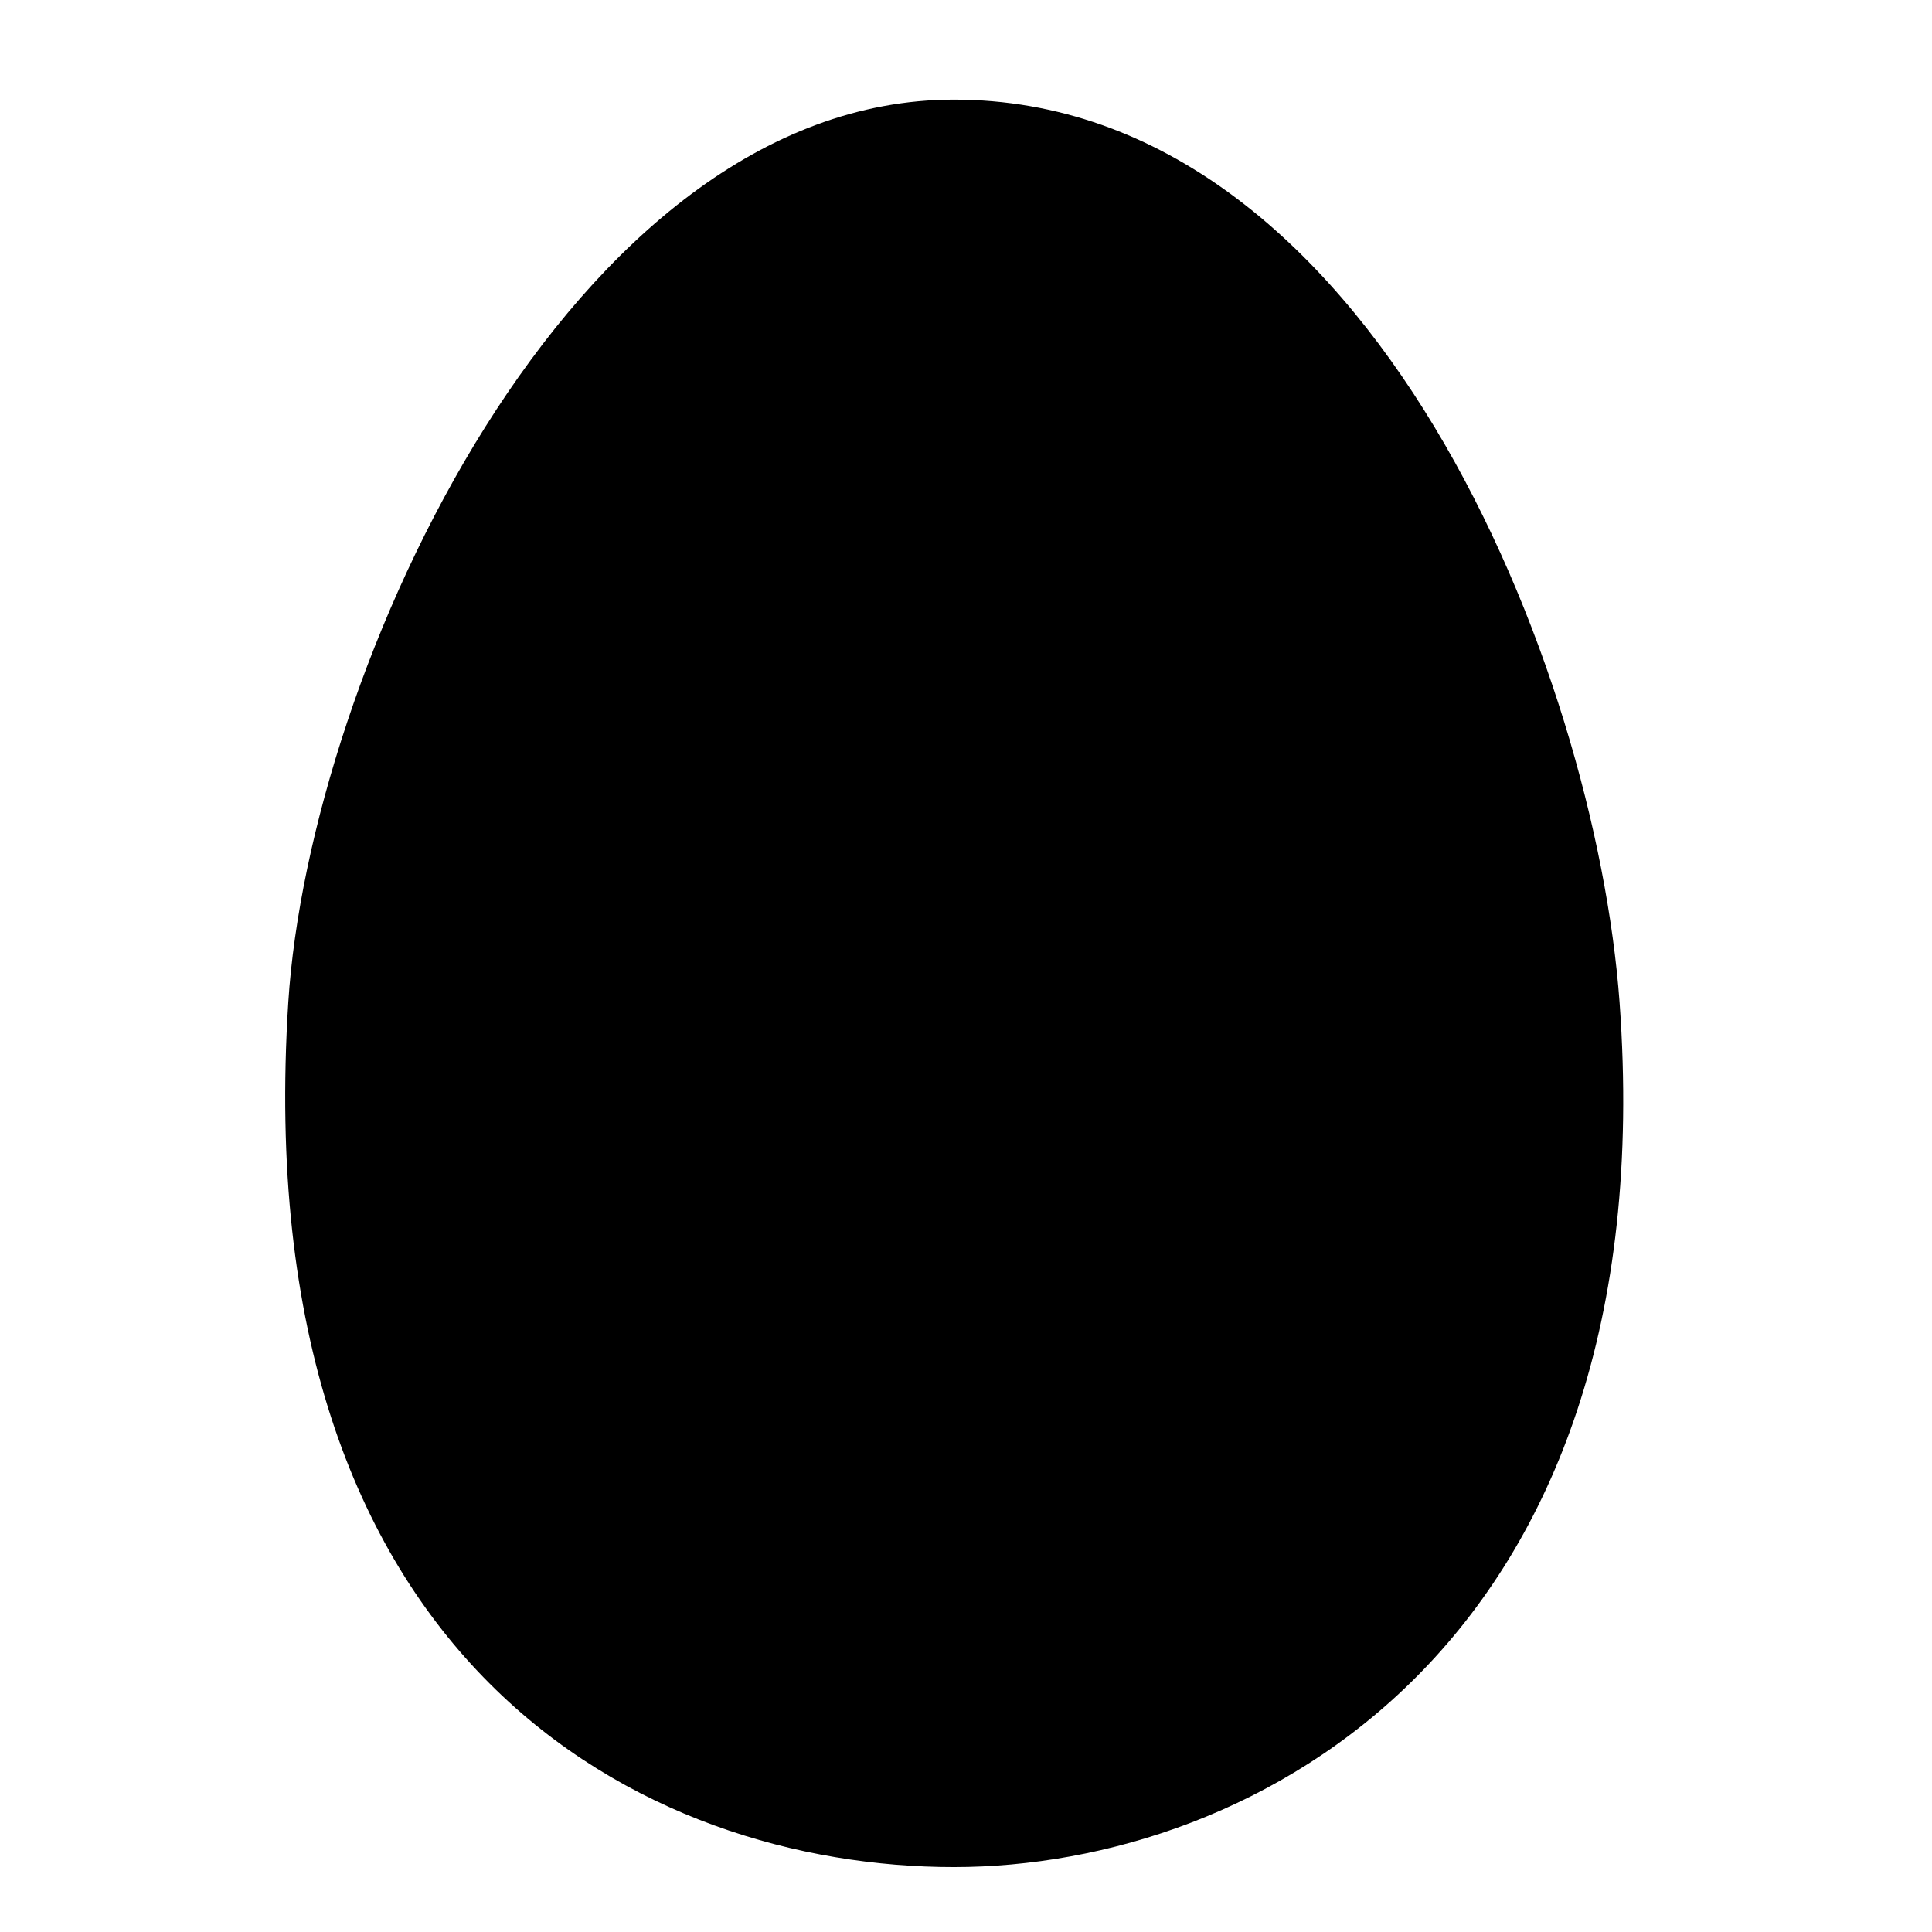 <svg width="128" height="128" xmlns="http://www.w3.org/2000/svg">
  <path d="M107.3,66.4C105.7,44.5,90.9,6.6,63.2,6.6c-25.4,0-42.7,37.9-44.1,59.8c-2.8,44,23.7,57.3,44.1,57.3 C83.1,123.7,110.4,109.1,107.3,66.4z"/>
</svg>